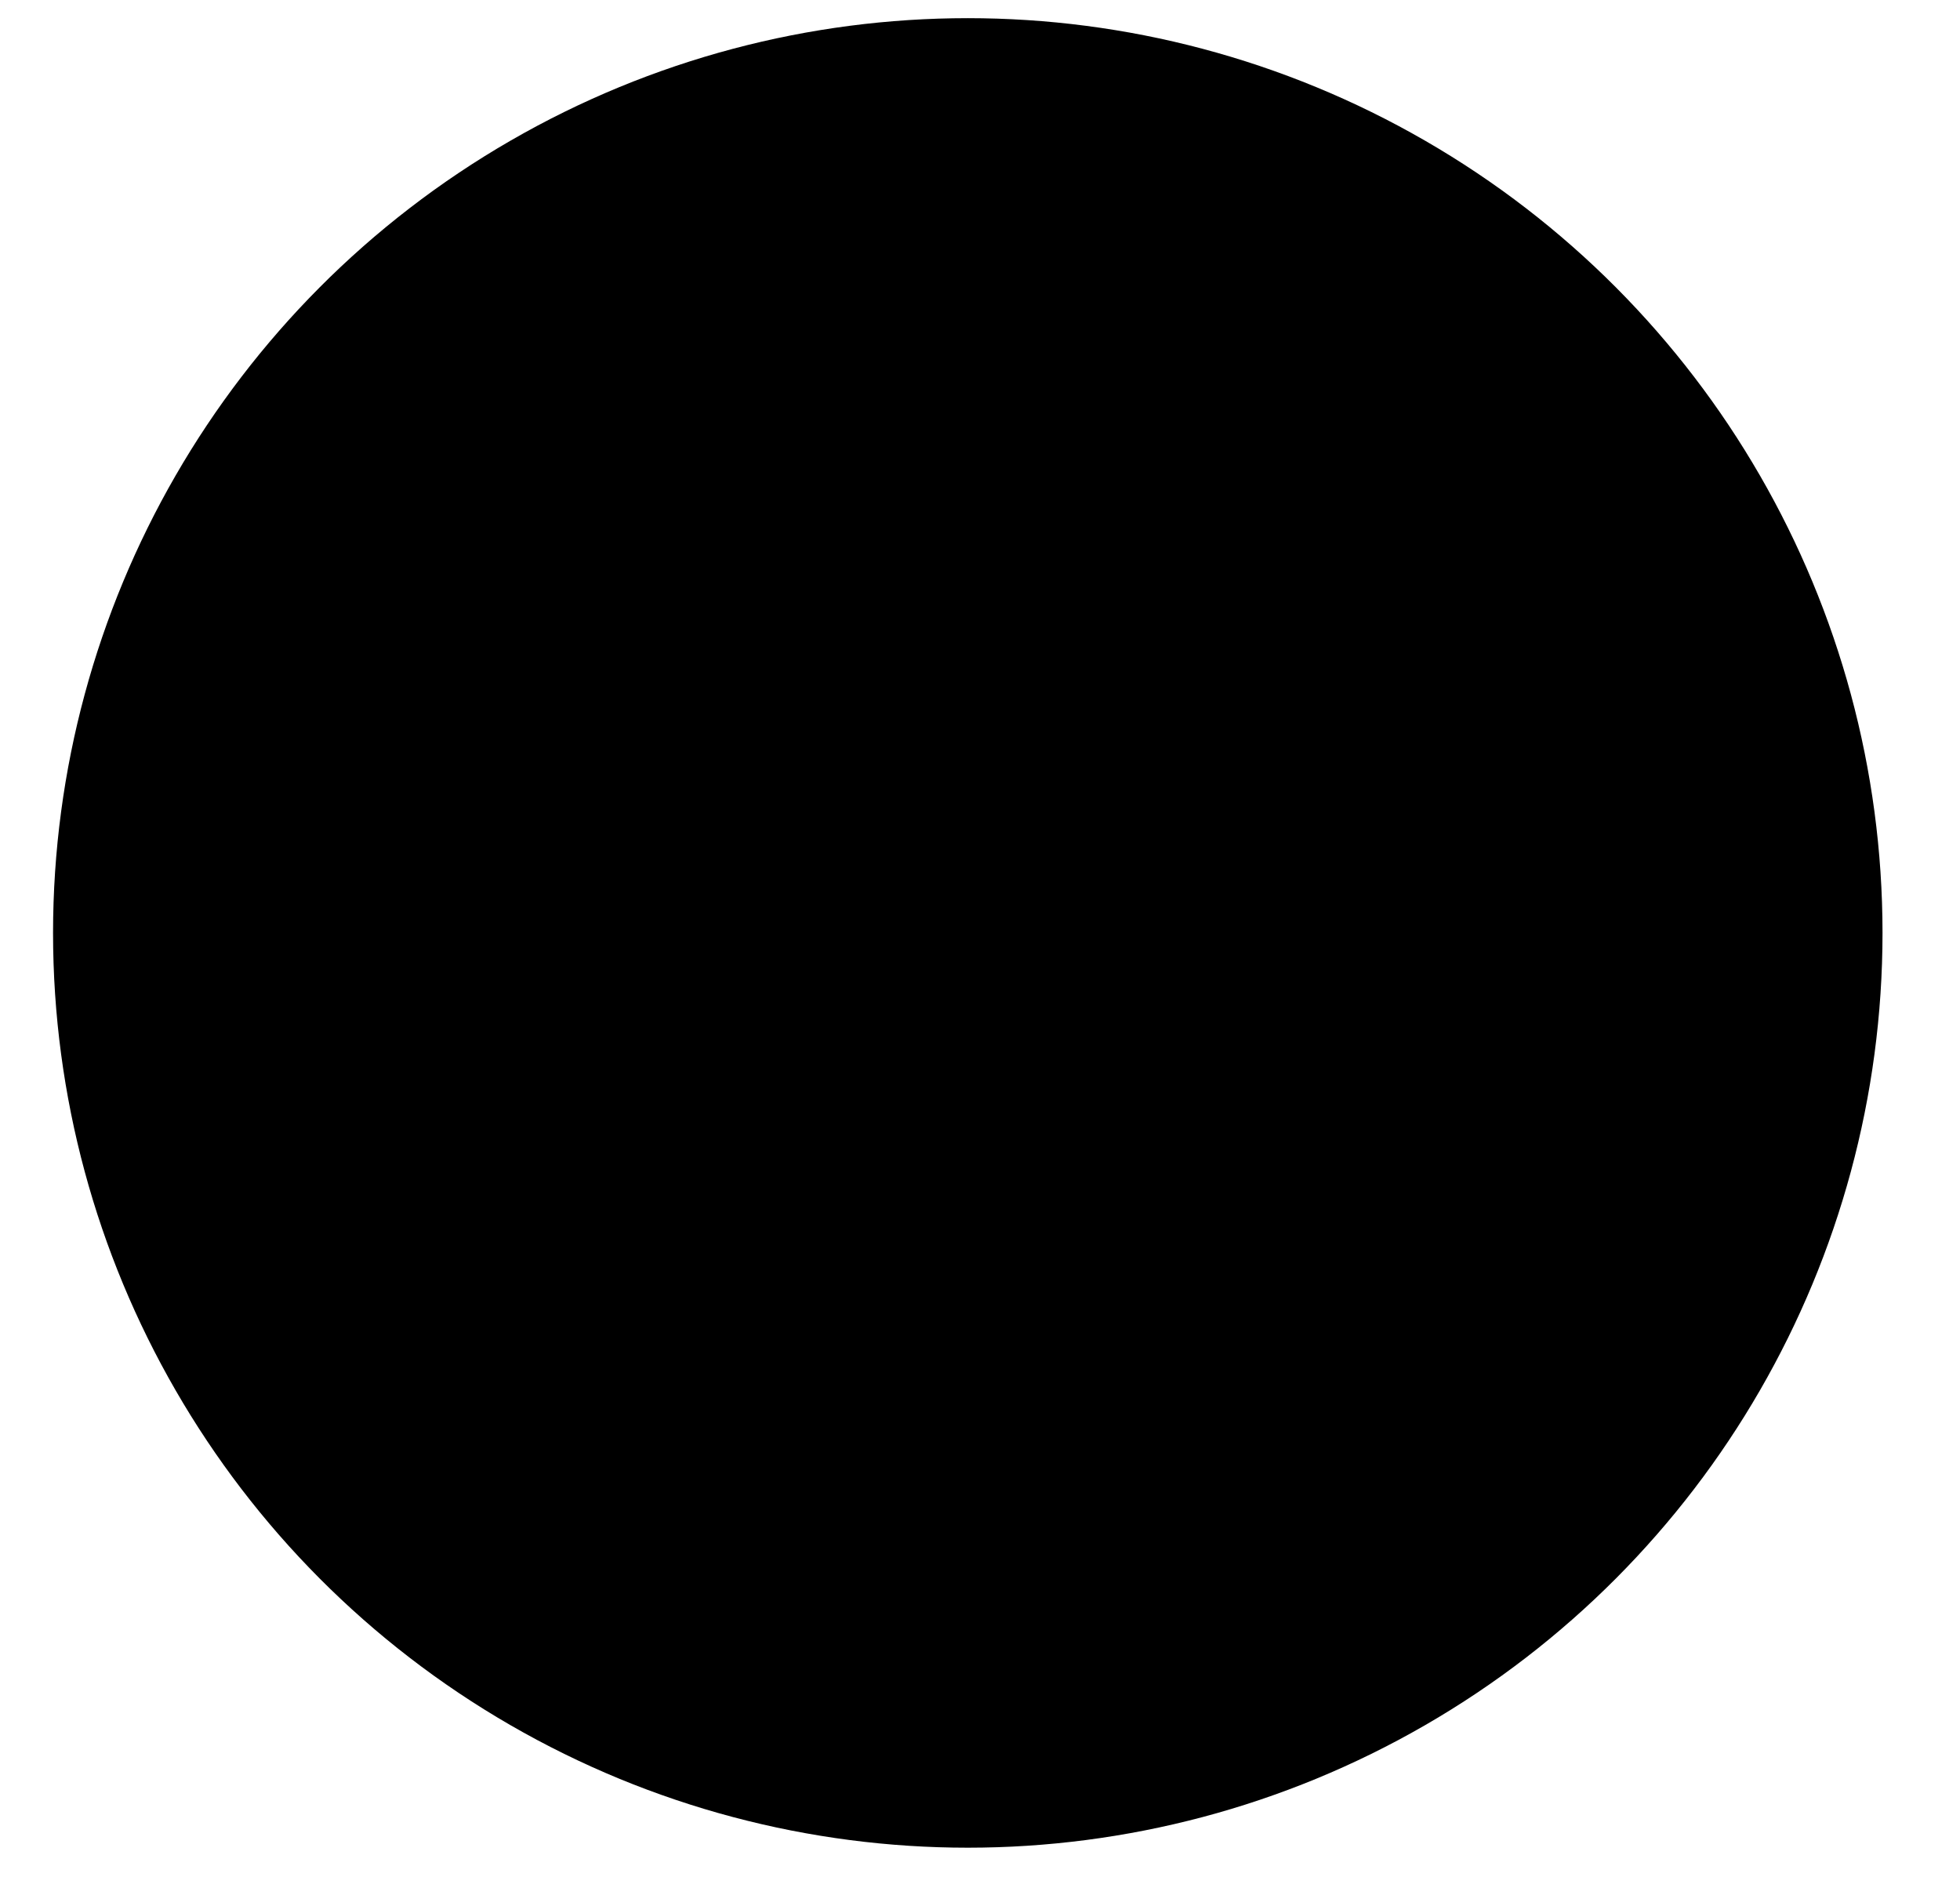 <svg width="30" height="29" viewBox="0 0 30 29" xmlns="http://www.w3.org/2000/svg">
<path fill-rule="evenodd" clip-rule="evenodd" d="M14.104 7.442C13.104 7.539 12.351 7.755 11.533 8.177C10.285 8.823 9.277 9.85 8.654 11.111C8.415 11.595 8.302 11.892 8.177 12.368C8.019 12.967 7.973 13.331 7.972 13.993C7.971 14.323 7.985 14.681 8.003 14.821C8.144 15.88 8.477 16.793 9.033 17.647L9.219 17.932L8.807 19.147C8.58 19.815 8.399 20.365 8.403 20.369C8.407 20.373 8.974 20.197 9.662 19.977C10.351 19.757 10.923 19.578 10.934 19.578C10.945 19.578 11.052 19.638 11.17 19.711C11.289 19.785 11.537 19.918 11.722 20.006C13.396 20.806 15.31 20.874 17.023 20.196C18.965 19.427 20.457 17.744 20.989 15.723C21.152 15.103 21.194 14.764 21.194 14.045C21.194 13.326 21.152 12.987 20.989 12.368C20.365 9.996 18.461 8.152 16.059 7.593C15.655 7.499 15.235 7.451 14.726 7.441C14.441 7.436 14.161 7.436 14.104 7.442ZM12.525 10.509C12.568 10.532 12.628 10.595 12.659 10.649C12.736 10.787 13.365 12.301 13.384 12.393C13.407 12.51 13.292 12.709 13.035 12.998C12.766 13.3 12.709 13.396 12.733 13.505C12.776 13.702 13.375 14.495 13.744 14.844C14.316 15.385 15.181 15.899 15.567 15.927C15.765 15.941 15.837 15.885 16.141 15.482C16.278 15.299 16.425 15.115 16.467 15.074C16.567 14.974 16.715 14.953 16.881 15.014C17.094 15.094 18.398 15.728 18.489 15.797L18.577 15.863L18.562 16.137C18.525 16.84 18.278 17.205 17.625 17.523C17.004 17.824 16.518 17.816 15.566 17.488C14.289 17.047 13.611 16.626 12.693 15.703C12.233 15.241 11.906 14.851 11.533 14.316C10.917 13.436 10.681 12.757 10.752 12.067C10.808 11.514 11.001 11.105 11.392 10.715C11.581 10.526 11.829 10.448 12.201 10.461C12.359 10.466 12.475 10.484 12.525 10.509Z"/>
<circle cx="14.813" cy="14.279" r="14.001" stroke-width="0.557"/>
</svg>
